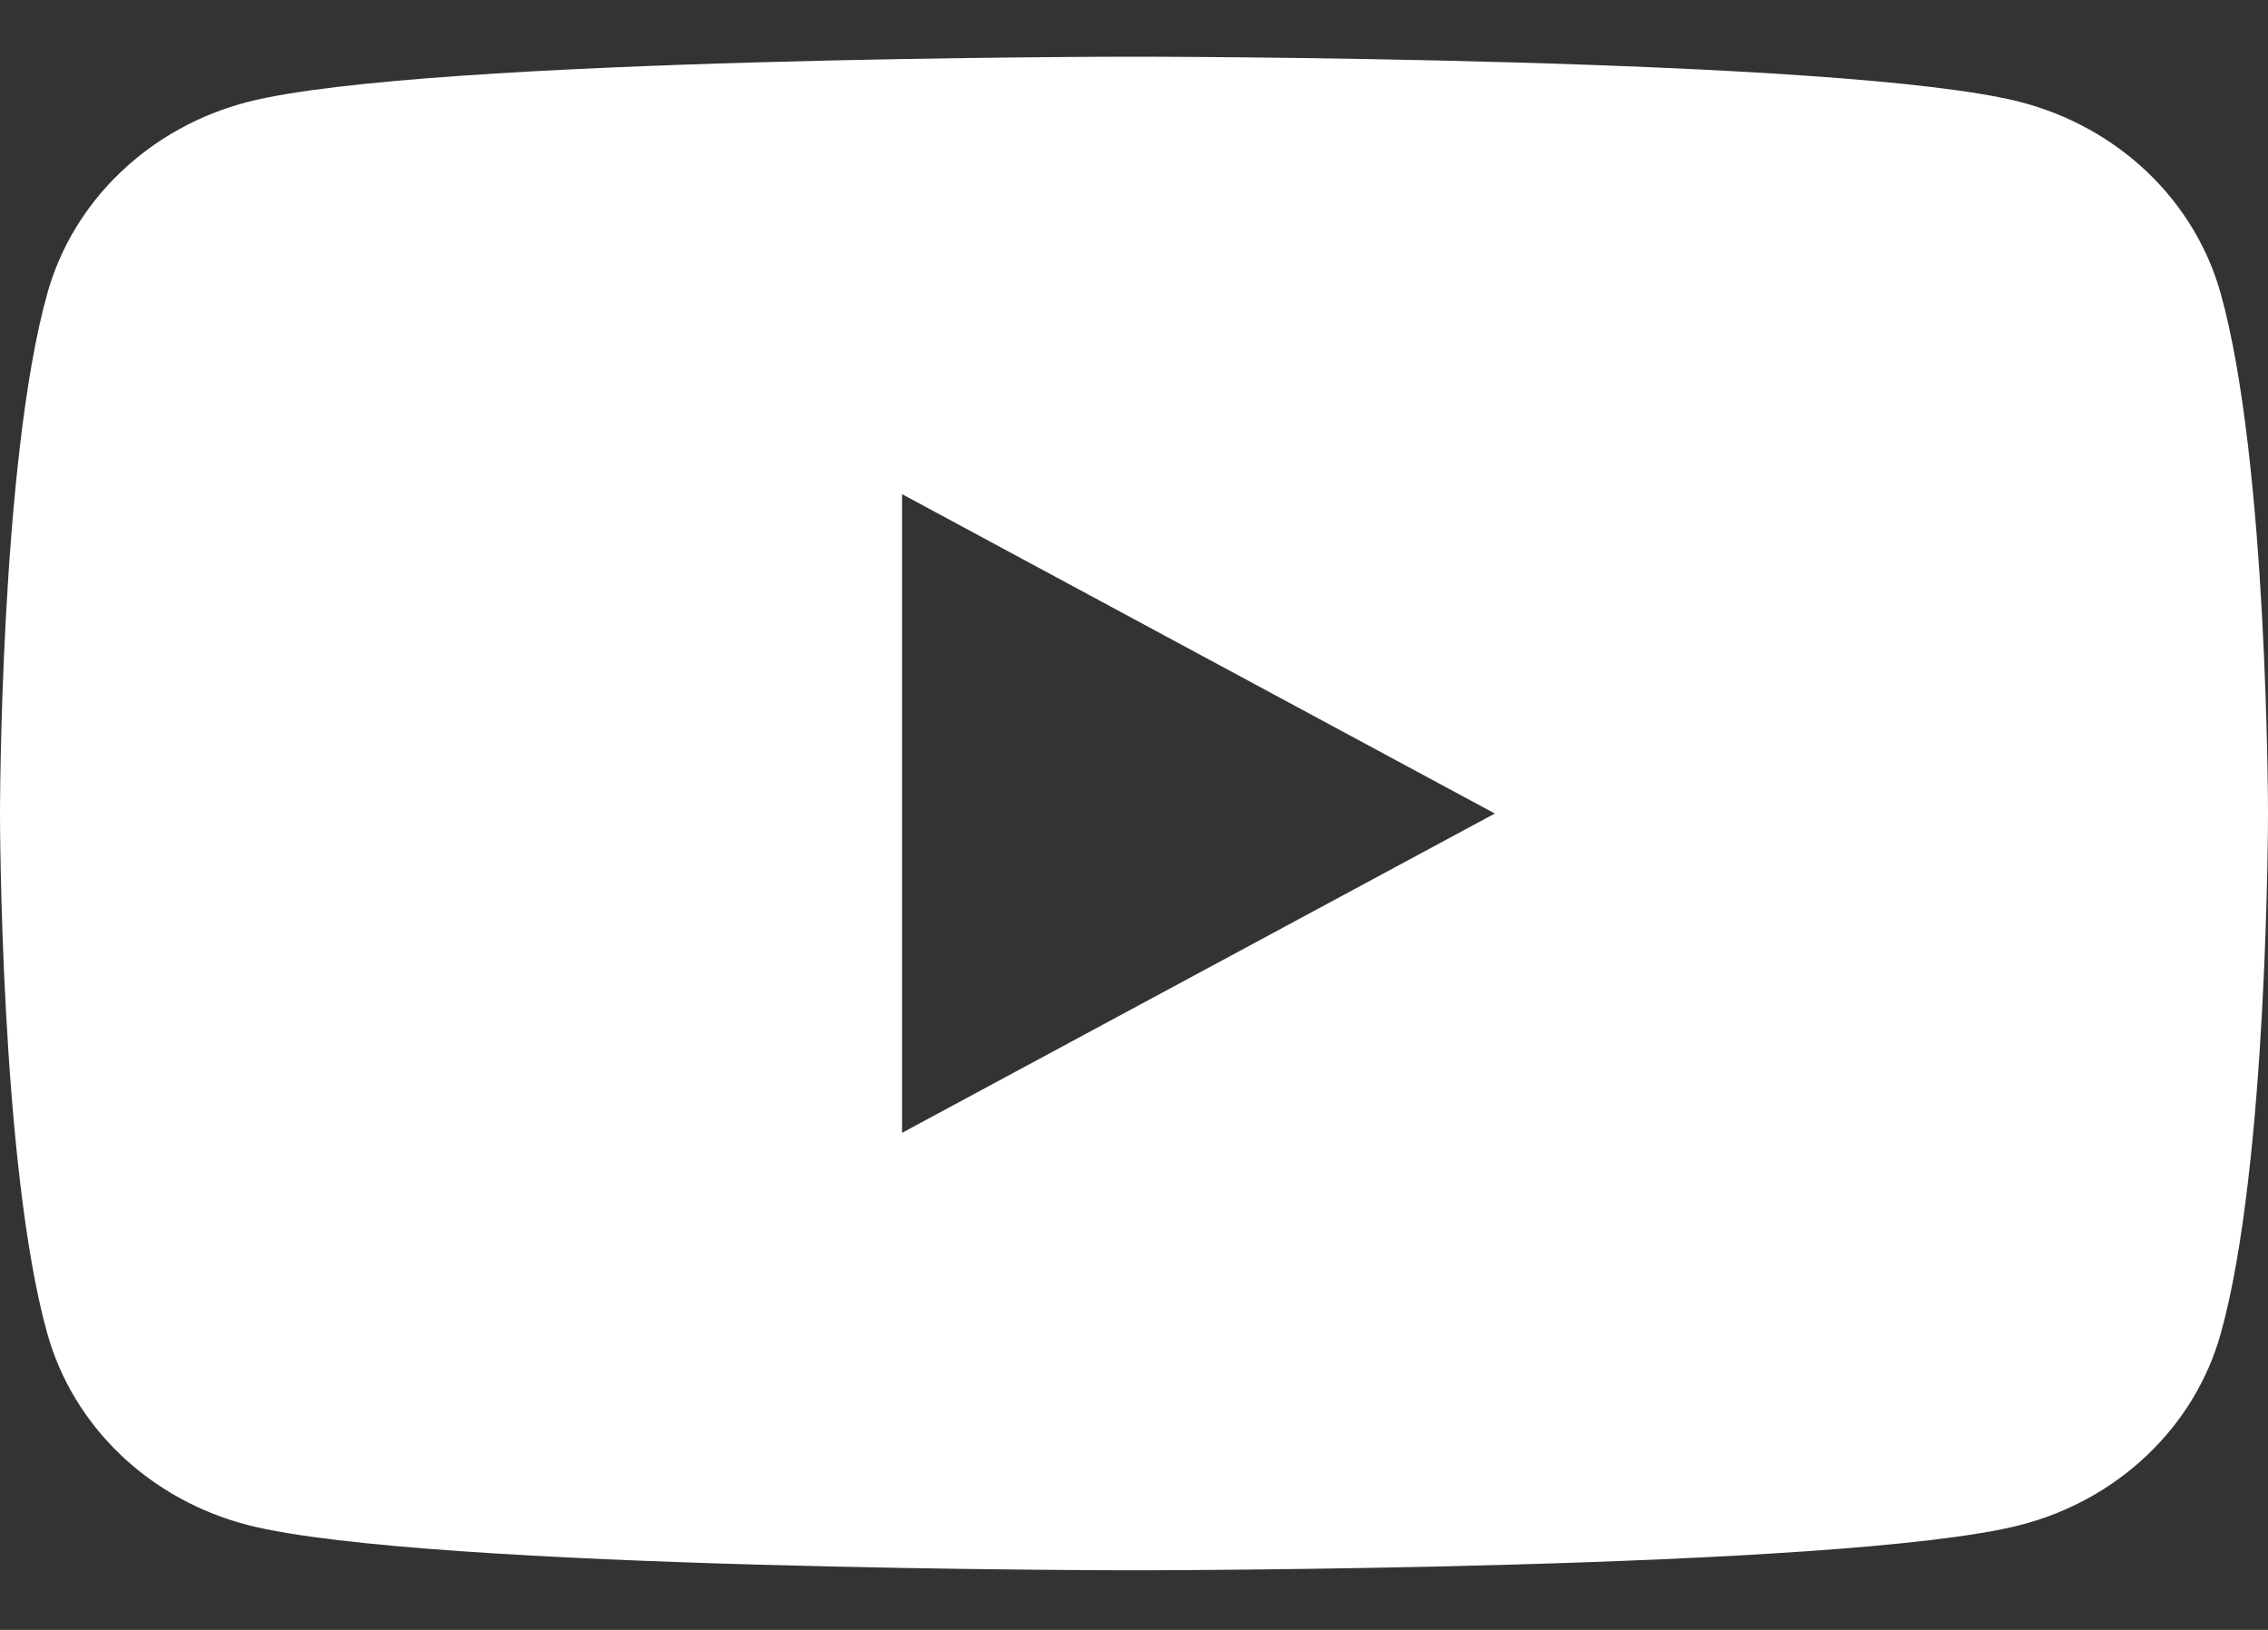 <svg width="32" height="23" viewBox="0 0 32 23" fill="none" xmlns="http://www.w3.org/2000/svg">
<rect x="0" y="0" width="32" height="23" fill="#333333" stroke="none"/>
<path d="M31.331 4.136C31.15 3.491 30.793 2.902 30.297 2.428C29.8 1.955 29.181 1.613 28.501 1.438C26.007 0.8 16 0.8 16 0.8C16 0.8 5.993 0.8 3.497 1.438C2.818 1.613 2.199 1.955 1.703 2.429C1.206 2.902 0.85 3.491 0.669 4.136C0 6.515 0 11.48 0 11.48C0 11.48 0 16.444 0.669 18.823C0.85 19.469 1.207 20.057 1.703 20.531C2.2 21.004 2.819 21.346 3.499 21.521C5.993 22.159 16 22.159 16 22.159C16 22.159 26.007 22.159 28.503 21.521C29.183 21.346 29.802 21.005 30.298 20.531C30.795 20.058 31.151 19.469 31.332 18.823C32 16.444 32 11.48 32 11.48C32 11.48 32 6.515 31.331 4.136ZM12.727 15.986V6.973L21.091 11.48L12.727 15.986Z" fill="white"/>
</svg>
